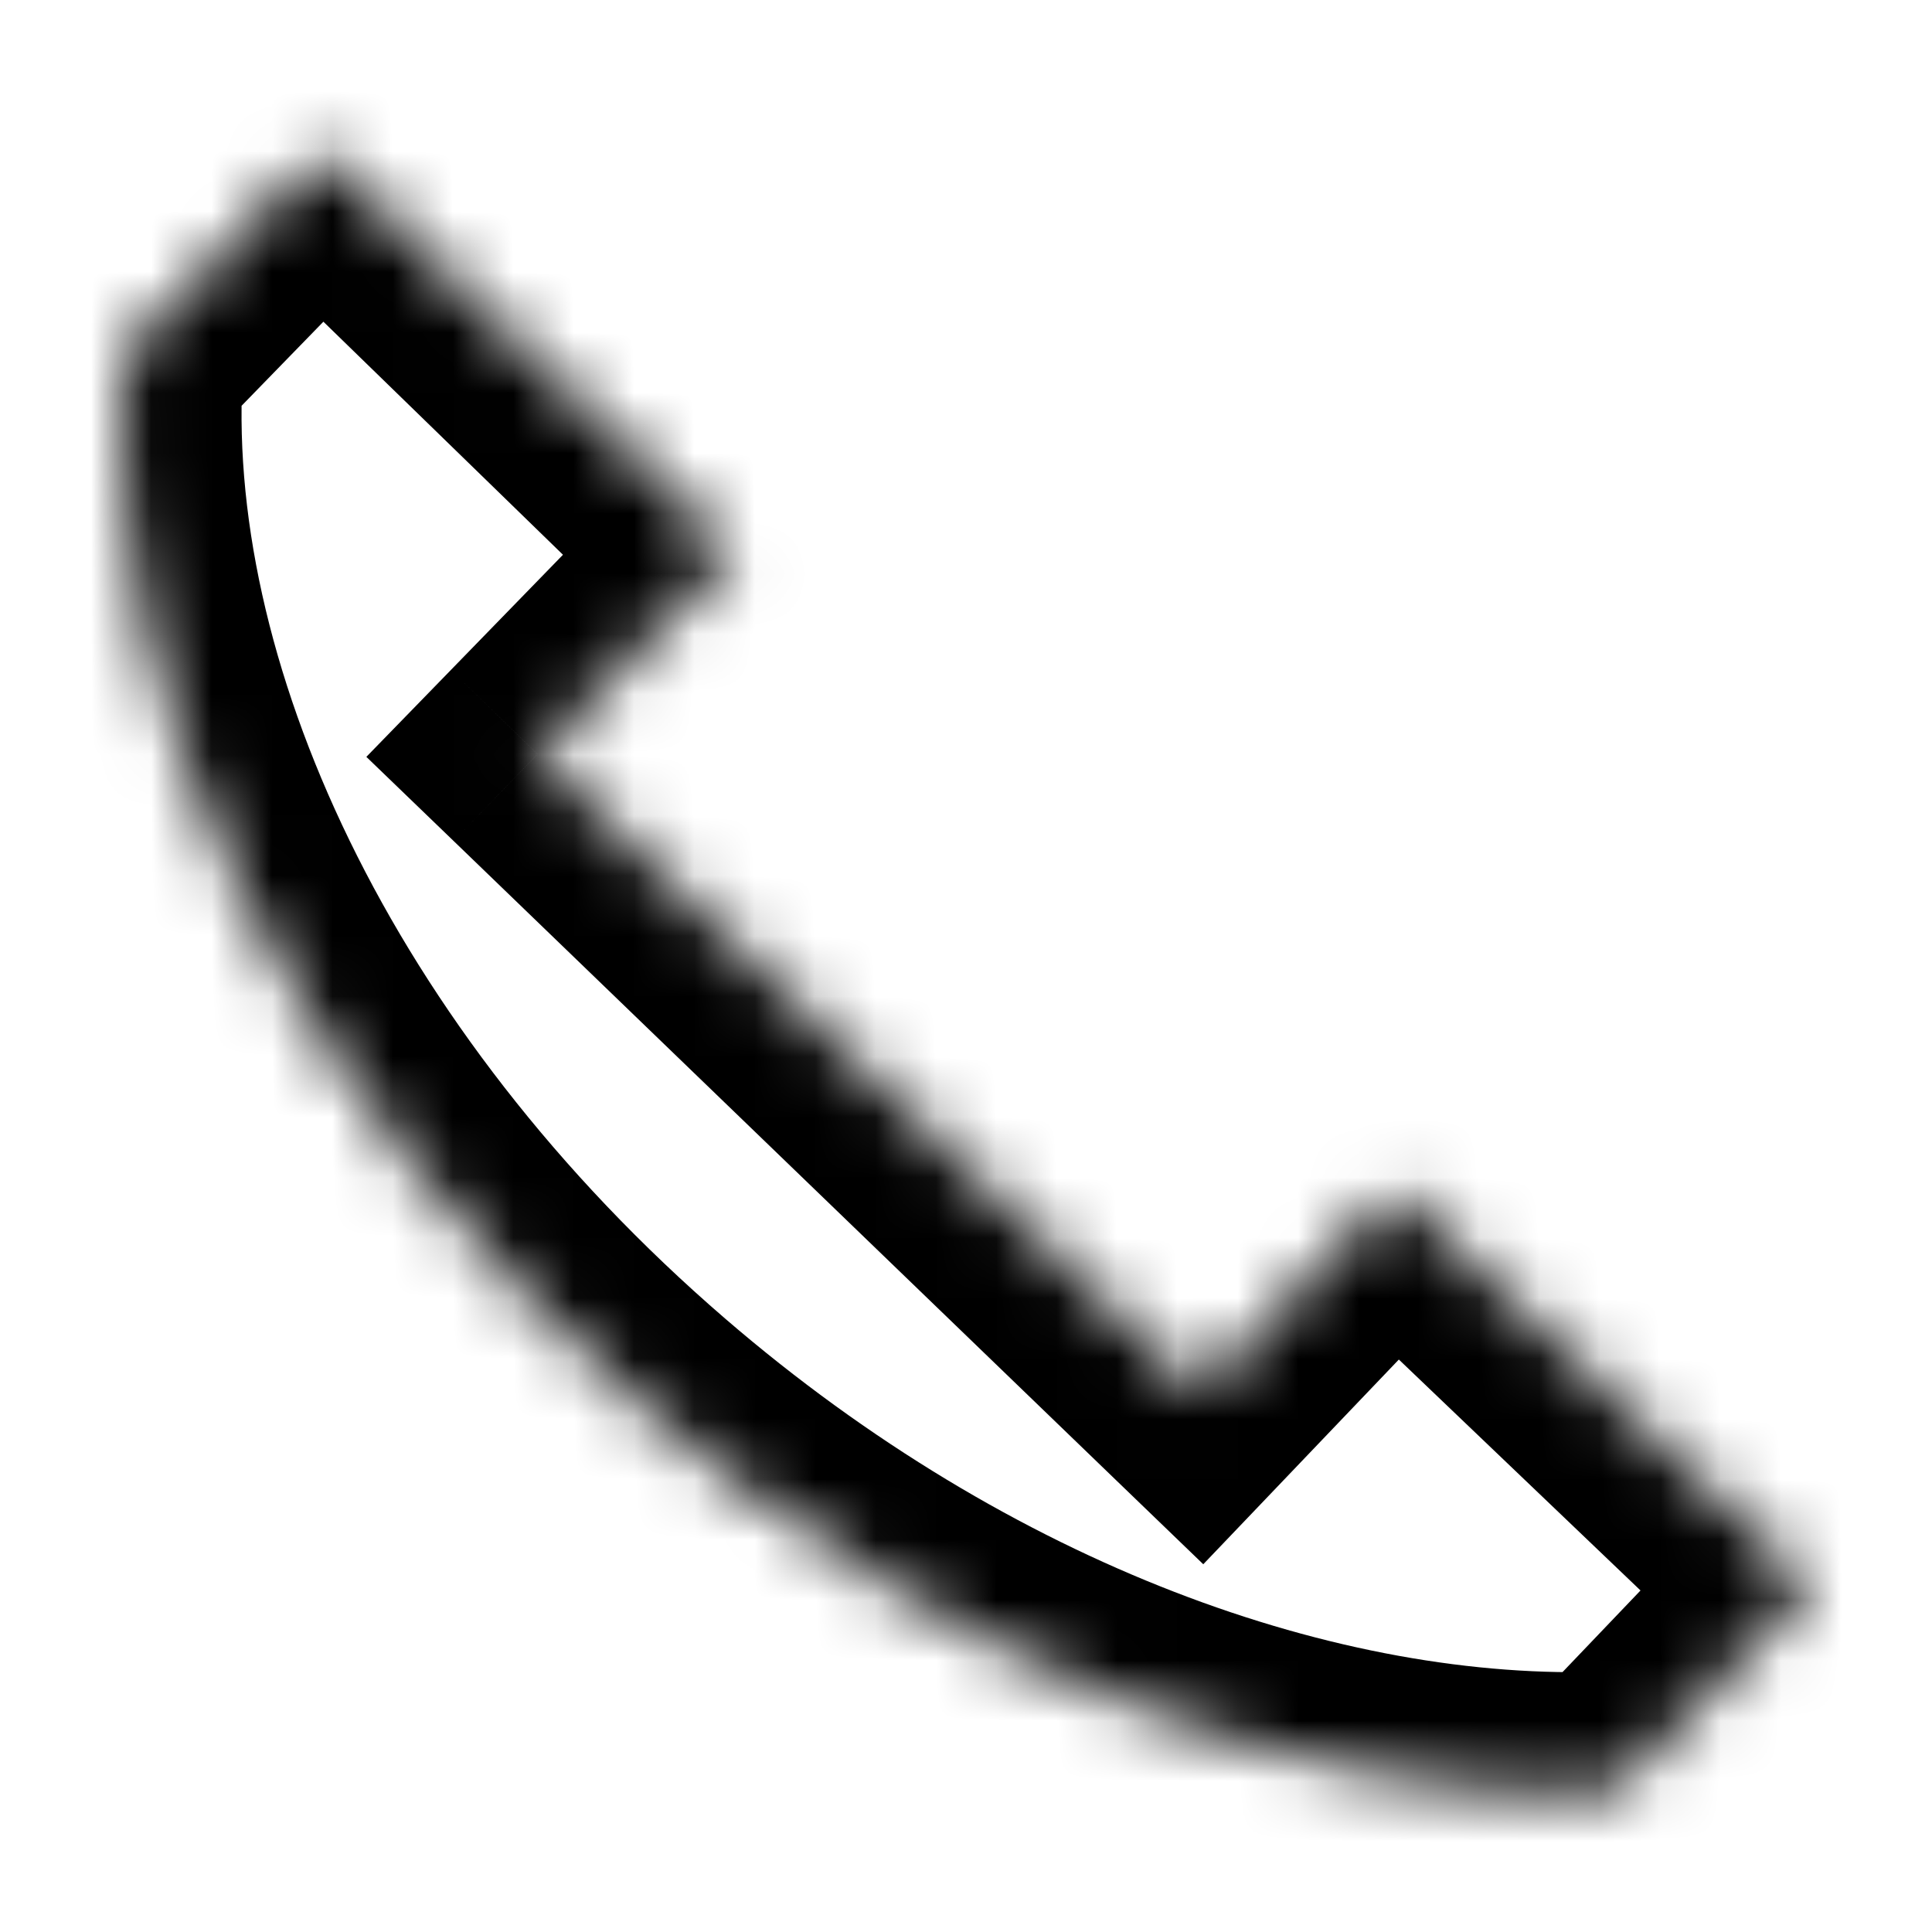 <svg width="32" height="32" viewBox="0 0 32 32" fill="none" xmlns="http://www.w3.org/2000/svg">
<mask id="path-1-inside-1" fill="white">
<path fill-rule="evenodd" clip-rule="evenodd" d="M5.318 2.5L12.153 9.15L8.902 12.491L19.872 23.074L23.105 19.691L30 26.279L26.736 29.694L26.416 29.388L26.722 29.683C21.701 29.889 15.764 27.715 10.708 23.358C4.77 18.241 1.63 11.476 2.035 5.897L2.024 5.886L2.037 5.873L2.037 5.867L2.039 5.87L5.318 2.5Z"/>
</mask>
<path d="M12.153 9.15L13.586 10.544L14.981 9.111L13.548 7.716L12.153 9.15ZM5.318 2.5L6.712 1.066L5.279 -0.328L3.884 1.105L5.318 2.5ZM8.902 12.491L7.469 11.096L6.068 12.536L7.514 13.93L8.902 12.491ZM19.872 23.074L18.483 24.514L19.93 25.909L21.318 24.456L19.872 23.074ZM23.105 19.691L24.487 18.245L23.041 16.863L21.659 18.309L23.105 19.691ZM30 26.279L31.446 27.66L32.828 26.214L31.382 24.833L30 26.279ZM26.736 29.694L25.355 31.14L26.801 32.522L28.183 31.076L26.736 29.694ZM26.416 29.388L27.798 27.942L25.027 30.827L26.416 29.388ZM26.722 29.683L26.804 31.681L31.476 31.49L28.111 28.244L26.722 29.683ZM10.708 23.358L12.014 21.843L12.014 21.843L10.708 23.358ZM2.035 5.897L4.03 6.041L4.097 5.113L3.429 4.463L2.035 5.897ZM2.024 5.886L0.59 4.491L-0.804 5.925L0.629 7.319L2.024 5.886ZM2.037 5.873L3.47 7.267L3.977 6.746L4.031 6.021L2.037 5.873ZM2.037 5.867L3.426 4.428L0.359 1.47L0.042 5.718L2.037 5.867ZM2.039 5.87L0.651 7.309L2.084 8.692L3.473 7.264L2.039 5.87ZM13.548 7.716L6.712 1.066L3.923 3.934L10.758 10.583L13.548 7.716ZM10.336 13.886L13.586 10.544L10.719 7.755L7.469 11.096L10.336 13.886ZM21.261 21.635L10.291 11.052L7.514 13.93L18.483 24.514L21.261 21.635ZM21.318 24.456L24.551 21.072L21.659 18.309L18.426 21.693L21.318 24.456ZM21.724 21.137L28.618 27.725L31.382 24.833L24.487 18.245L21.724 21.137ZM28.554 24.897L25.291 28.312L28.183 31.076L31.446 27.66L28.554 24.897ZM28.118 28.248L27.798 27.942L25.034 30.834L25.355 31.14L28.118 28.248ZM28.111 28.244L27.805 27.948L25.027 30.827L25.334 31.122L28.111 28.244ZM9.403 24.873C14.765 29.494 21.182 31.912 26.804 31.681L26.64 27.685C22.22 27.866 16.763 25.935 12.014 21.843L9.403 24.873ZM0.04 5.752C-0.423 12.131 3.129 19.467 9.403 24.873L12.014 21.843C6.411 17.015 3.683 10.822 4.03 6.041L0.04 5.752ZM0.629 7.319L0.64 7.33L3.429 4.463L3.418 4.452L0.629 7.319ZM0.603 4.478L0.59 4.491L3.457 7.281L3.47 7.267L0.603 4.478ZM0.042 5.718L0.042 5.724L4.031 6.021L4.031 6.016L0.042 5.718ZM3.428 4.43L3.426 4.428L0.648 7.307L0.651 7.309L3.428 4.43ZM3.884 1.105L0.606 4.475L3.473 7.264L6.751 3.895L3.884 1.105Z" fill="black" mask="url(#path-1-inside-1)"/>
</svg>

